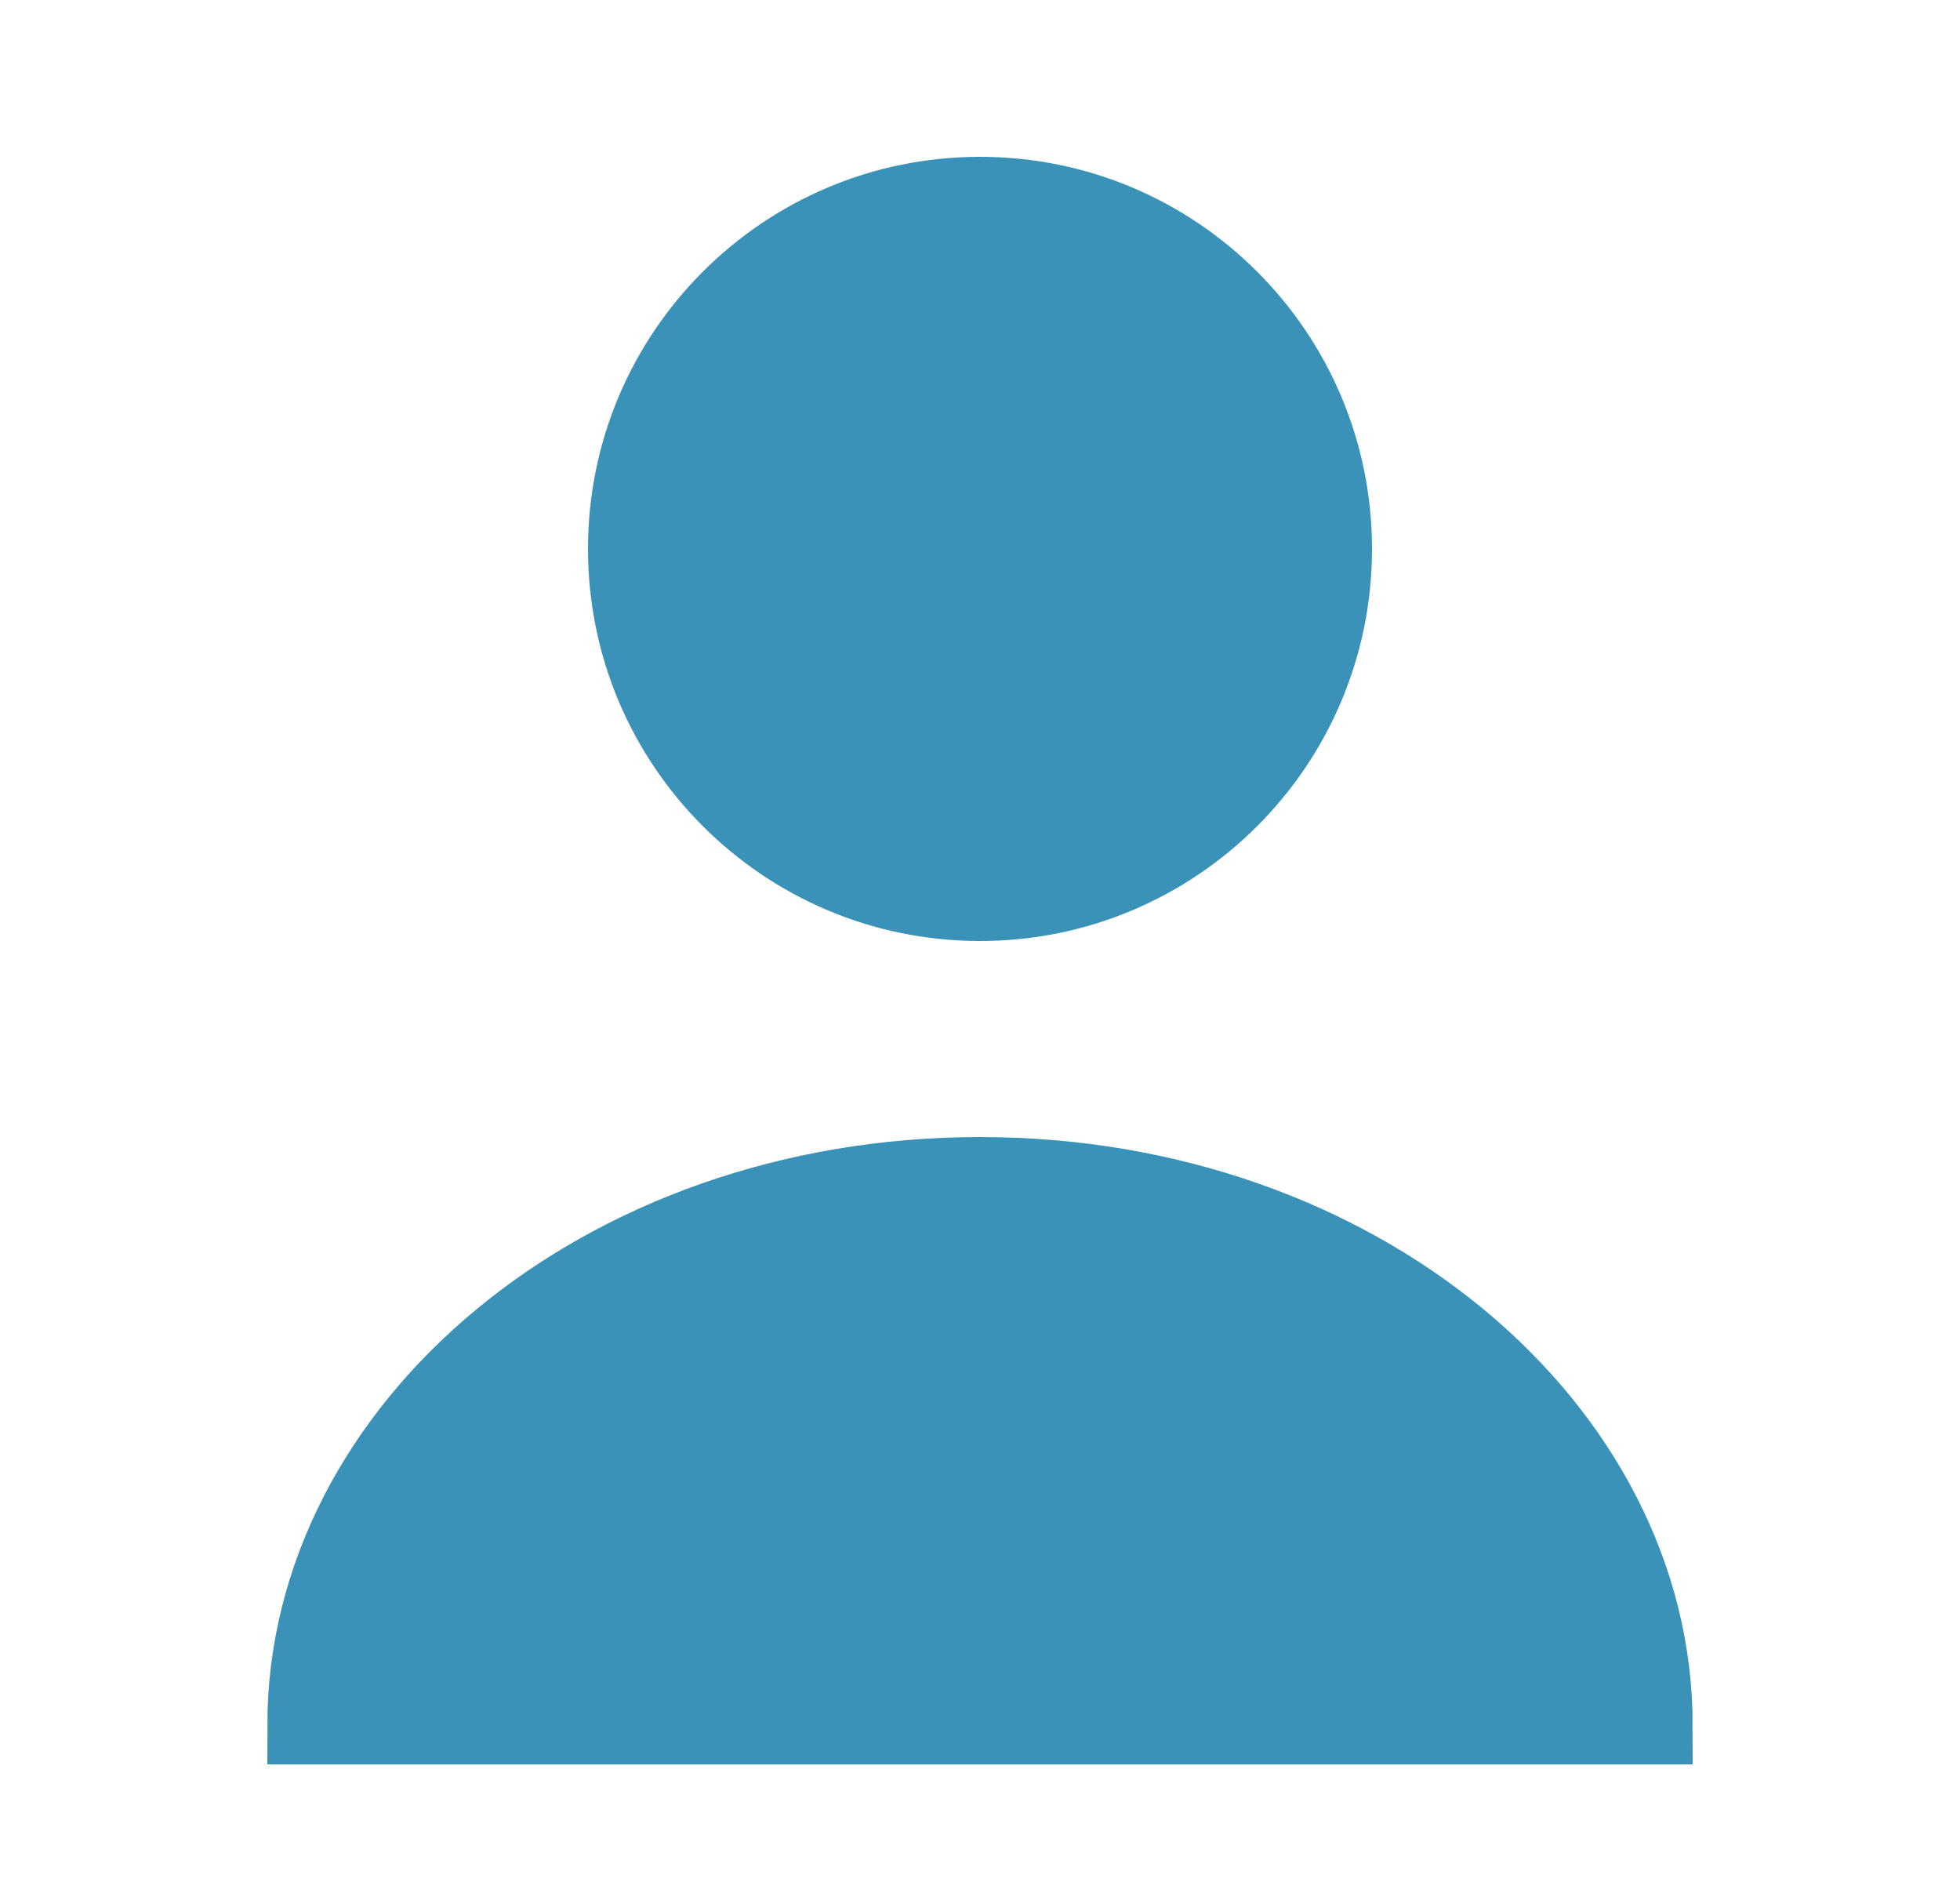 <svg width="25" height="24" viewBox="0 0 25 24" fill="none" xmlns="http://www.w3.org/2000/svg">
<path d="M12.5 12C15.261 12 17.5 9.761 17.5 7C17.5 4.239 15.261 2 12.5 2C9.739 2 7.5 4.239 7.5 7C7.5 9.761 9.739 12 12.5 12Z" fill="#3B92B9"/>
<path d="M3.91 22C3.91 18.222 7.672 15 12.5 15C17.329 15 21.09 18.222 21.09 22H3.91Z" fill="#3B92B9" stroke="#3B92B9"/>
</svg>
